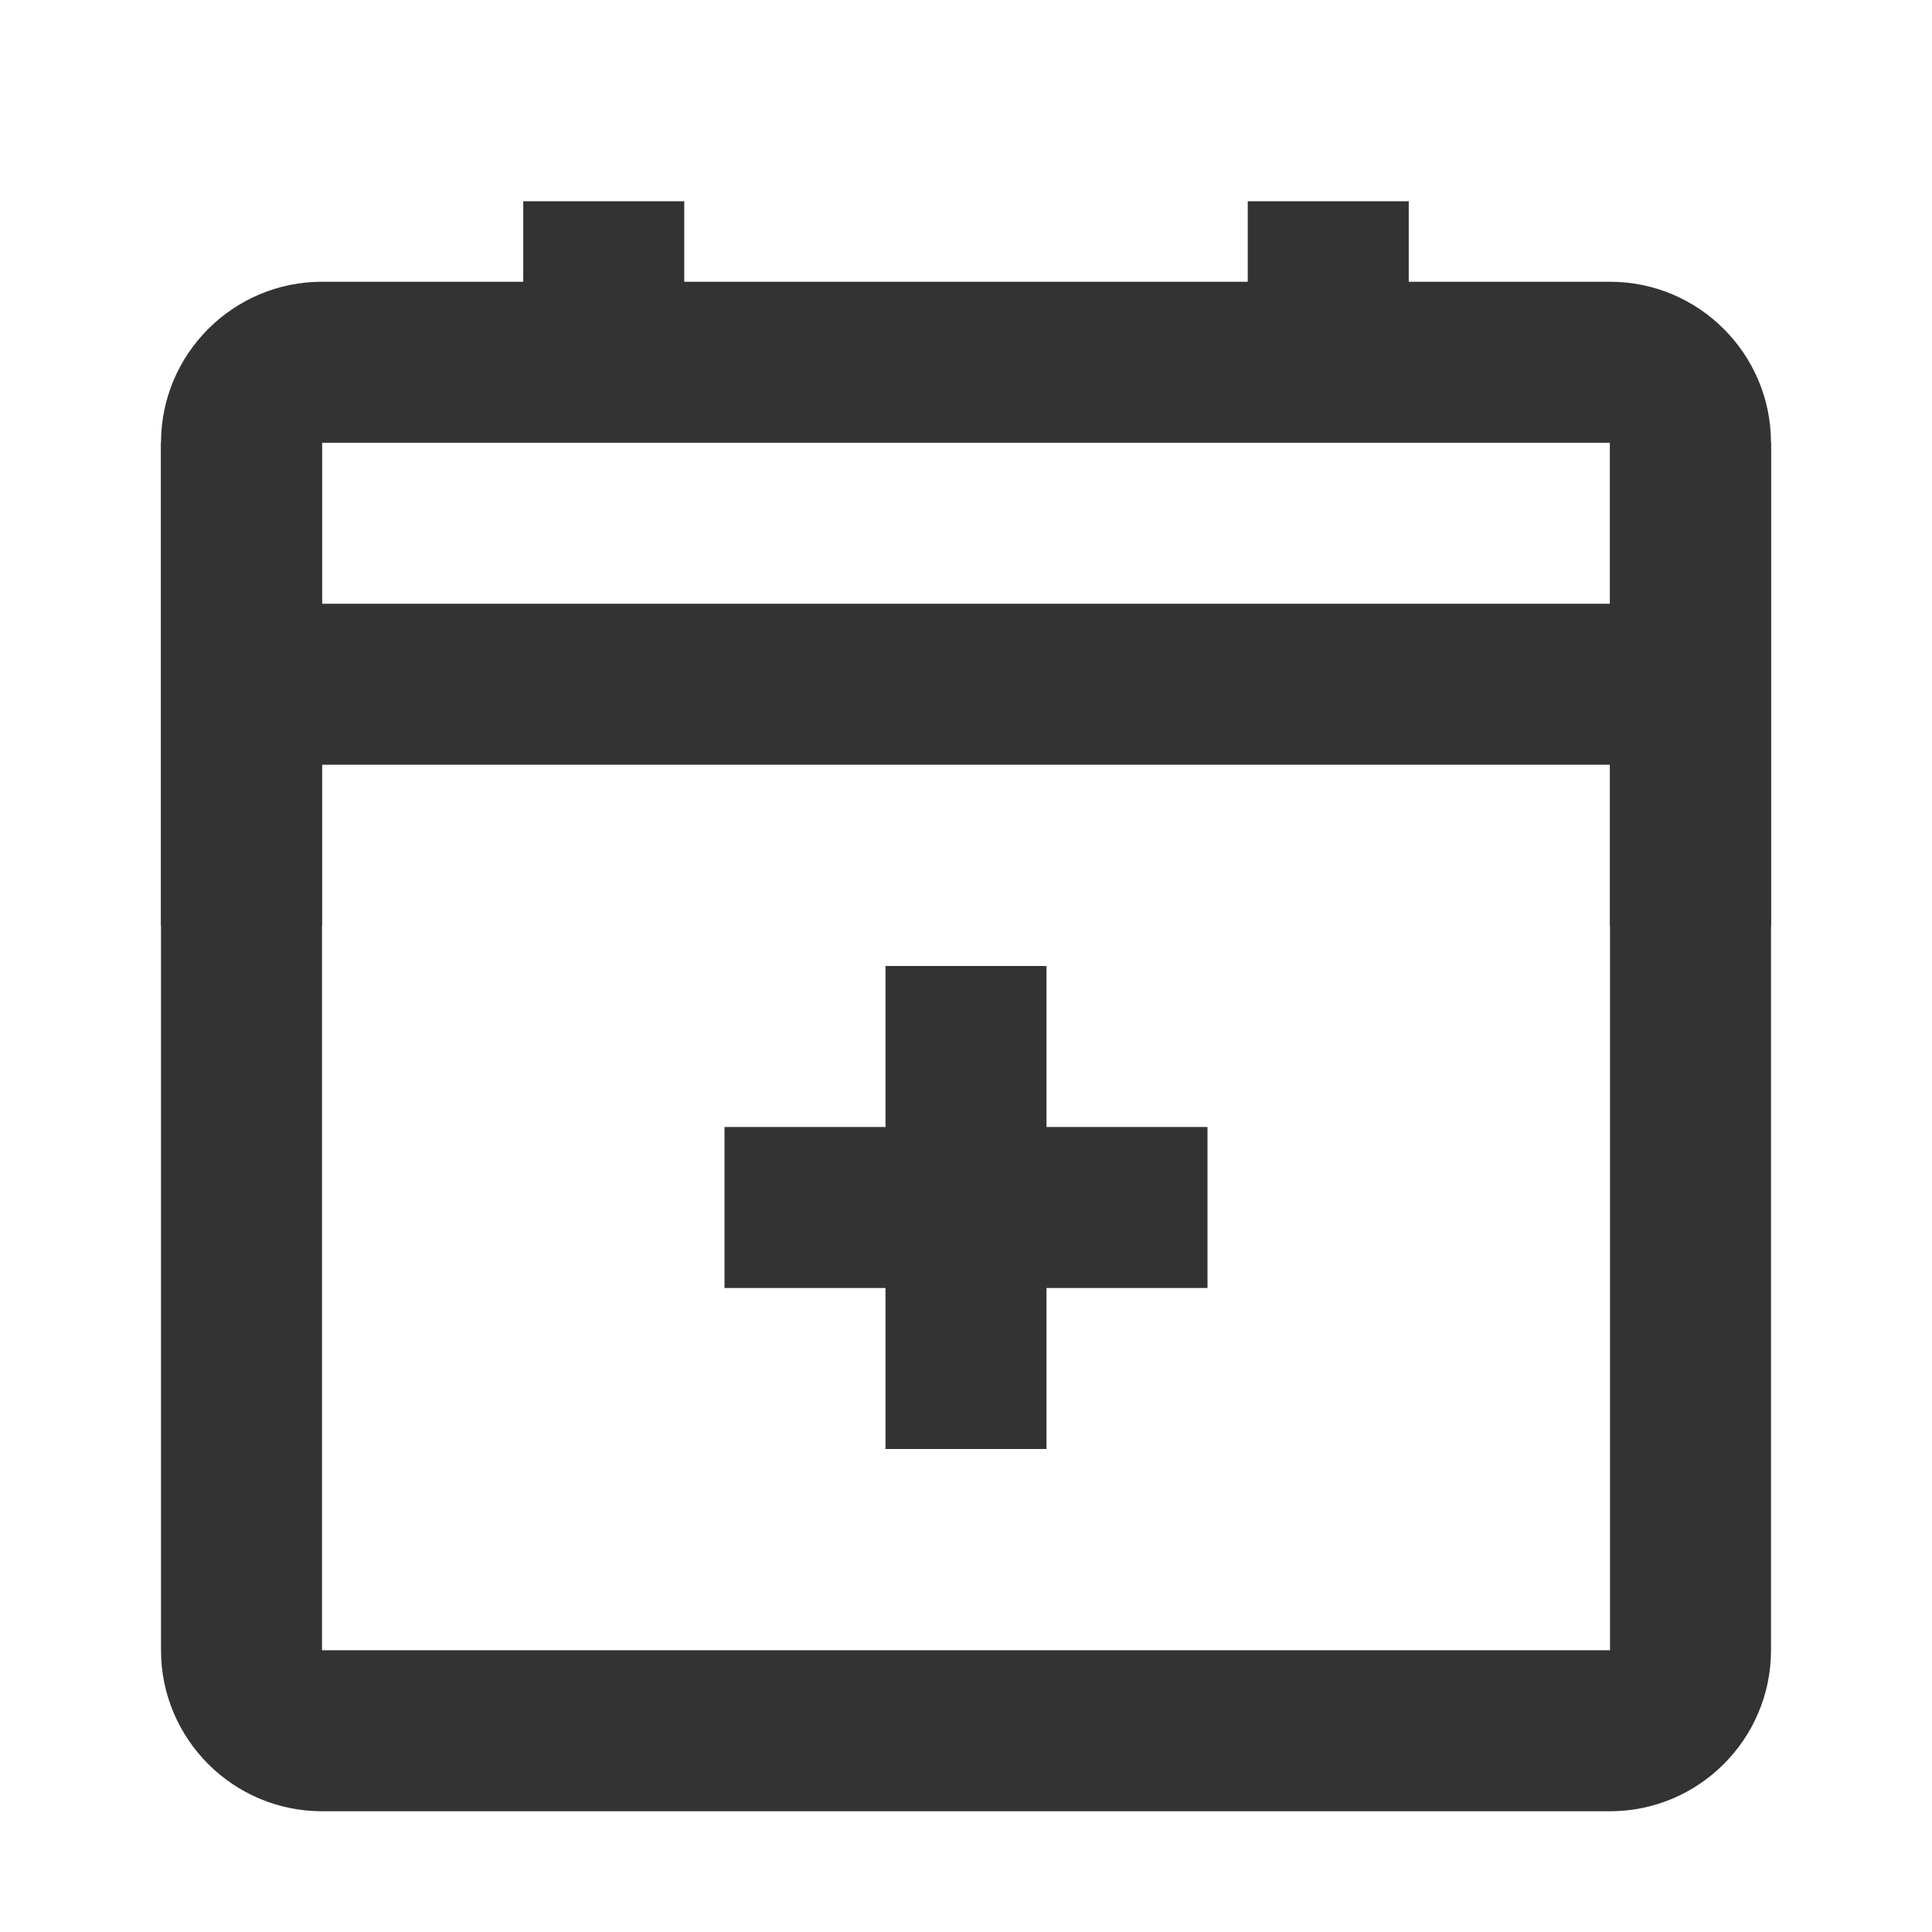 <?xml version="1.0" encoding="iso-8859-1"?>
<svg version="1.1" id="&#x56FE;&#x5C42;_1" xmlns="http://www.w3.org/2000/svg" xmlns:xlink="http://www.w3.org/1999/xlink" x="0px"
	 y="0px" viewBox="0 0 24 24" style="enable-background:new 0 0 24 24;" xml:space="preserve">
<path style="fill:#333333;" d="M20,22.5H4c-1.103,0-2-0.897-2-2v-15c0-1.103,0.897-2,2-2h16c1.103,0,2,0.897,2,2v15
	C22,21.603,21.103,22.5,20,22.5z M4,5.5v15h16v-15H4z"/>
<rect x="6.5" y="2.5" style="fill:#333333;" width="2" height="2"/>
<rect x="15.5" y="2.5" style="fill:#333333;" width="2" height="2"/>
<rect x="3" y="7.5" style="fill:#333333;" width="18" height="2"/>
<rect x="9" y="14" style="fill:#333333;" width="6" height="2"/>
<rect x="11" y="12" style="fill:#333333;" width="2" height="6"/>
<rect x="2" y="5.5" style="fill:#333333;" width="2" height="6"/>
<rect x="20" y="5.5" style="fill:#333333;" width="2" height="6"/>
</svg>






